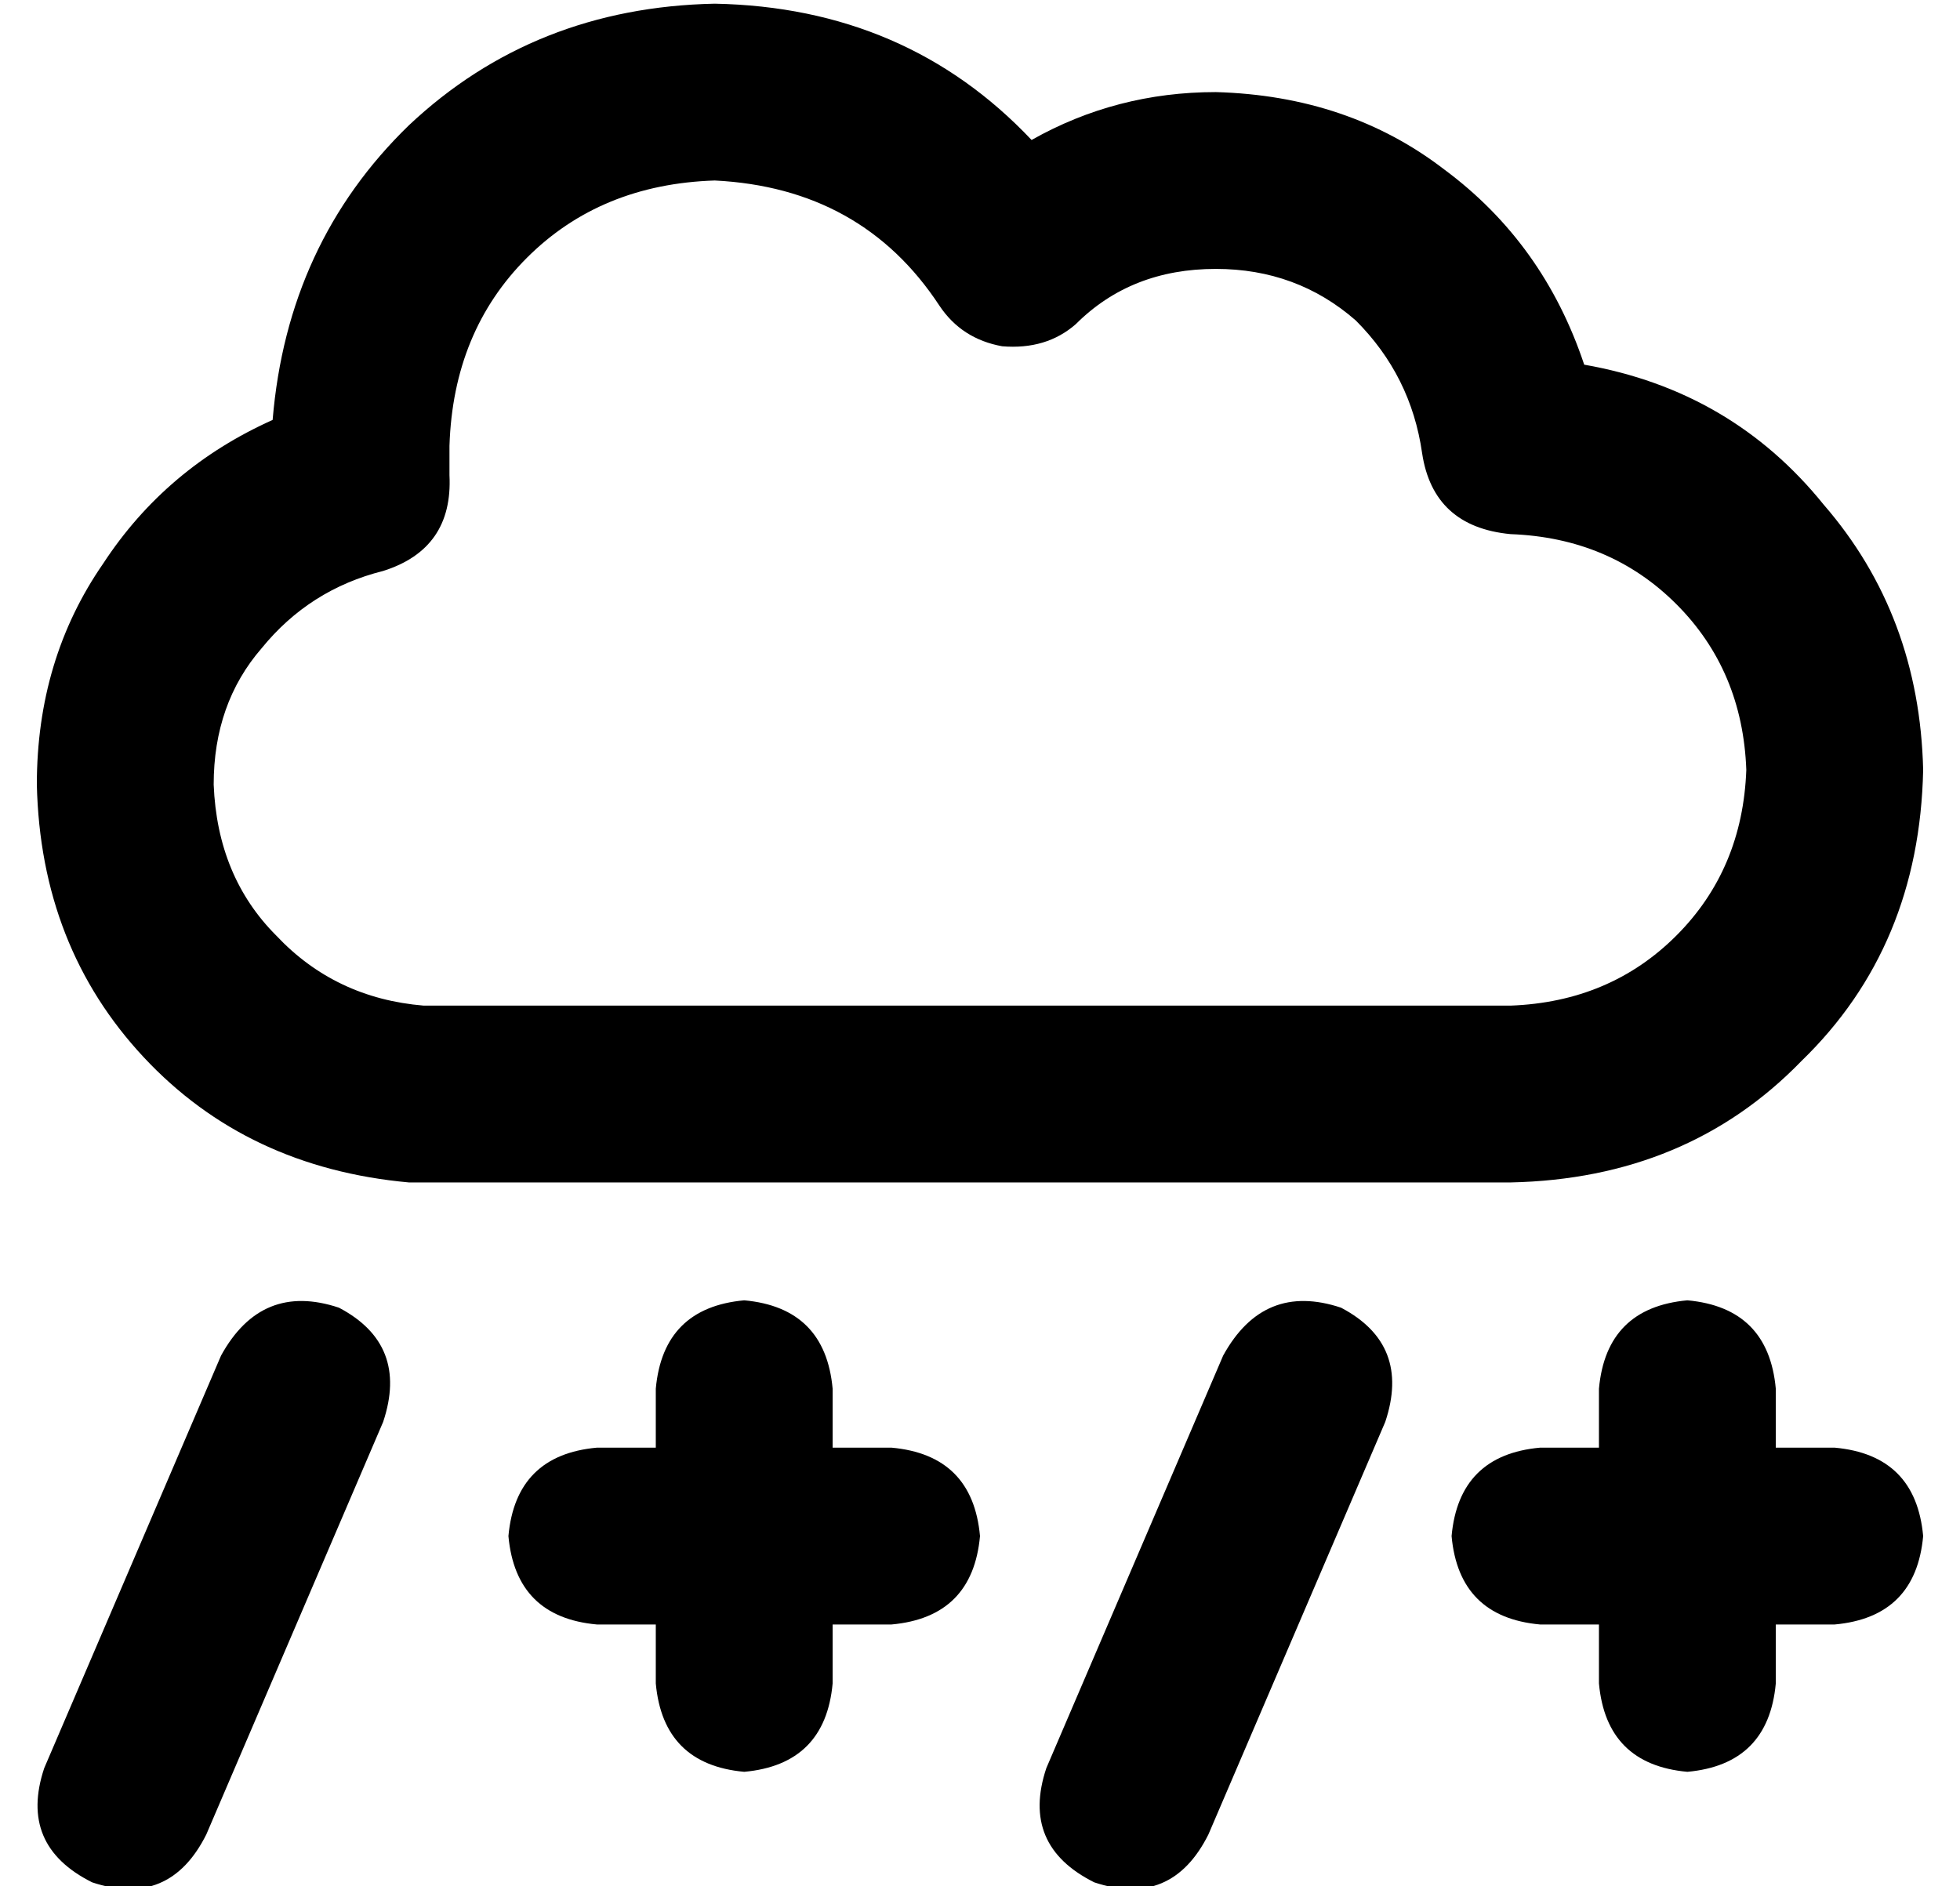 <?xml version="1.0" standalone="no"?>
<!DOCTYPE svg PUBLIC "-//W3C//DTD SVG 1.1//EN" "http://www.w3.org/Graphics/SVG/1.1/DTD/svg11.dtd" >
<svg xmlns="http://www.w3.org/2000/svg" xmlns:xlink="http://www.w3.org/1999/xlink" version="1.1" viewBox="-10 -40 532 512">
   <path fill="currentColor"
d="M112 81q1 -31 21 -51v0v0q20 -20 51 -21q40 2 61 34q6 9 17 11q12 1 20 -6q15 -15 38 -15q22 0 38 14q15 15 18 36q3 20 24 22v0v0v0v0q27 1 45 19t19 45q-1 27 -19 45t-45 19h-292h-2v0h-1q-24 -2 -40 -19q-16 -16 -17 -41q0 -22 13 -37q13 -16 33 -21q19 -6 18 -26v-8
v0zM184 -39q-49 1 -83 33v0v0q-33 32 -37 80q-29 13 -46 39q-18 26 -18 60q1 44 29 74t72 34h3h4h292q48 -1 79 -33q32 -31 33 -79q-1 -42 -27 -72q-25 -31 -65 -38q-11 -33 -38 -53q-26 -20 -62 -21q-27 0 -50 13q-34 -36 -86 -37v0zM82 315q-21 -7 -32 13l-48 112v0
q-7 21 13 31q21 7 31 -13l48 -112v0q7 -21 -12 -31v0zM354 315q-21 -7 -32 13l-48 112v0q-7 21 13 31q21 7 31 -13l48 -112v0q7 -21 -12 -31v0zM216 337q-2 -22 -24 -24q-22 2 -24 24v16v0h-16v0q-22 2 -24 24q2 22 24 24h16v0v16v0q2 22 24 24q22 -2 24 -24v-16v0h16v0
q22 -2 24 -24q-2 -22 -24 -24h-16v0v-16v0zM472 337q-2 -22 -24 -24q-22 2 -24 24v16v0h-16v0q-22 2 -24 24q2 22 24 24h16v0v16v0q2 22 24 24q22 -2 24 -24v-16v0h16v0q22 -2 24 -24q-2 -22 -24 -24h-16v0v-16v0z" />
</svg>

